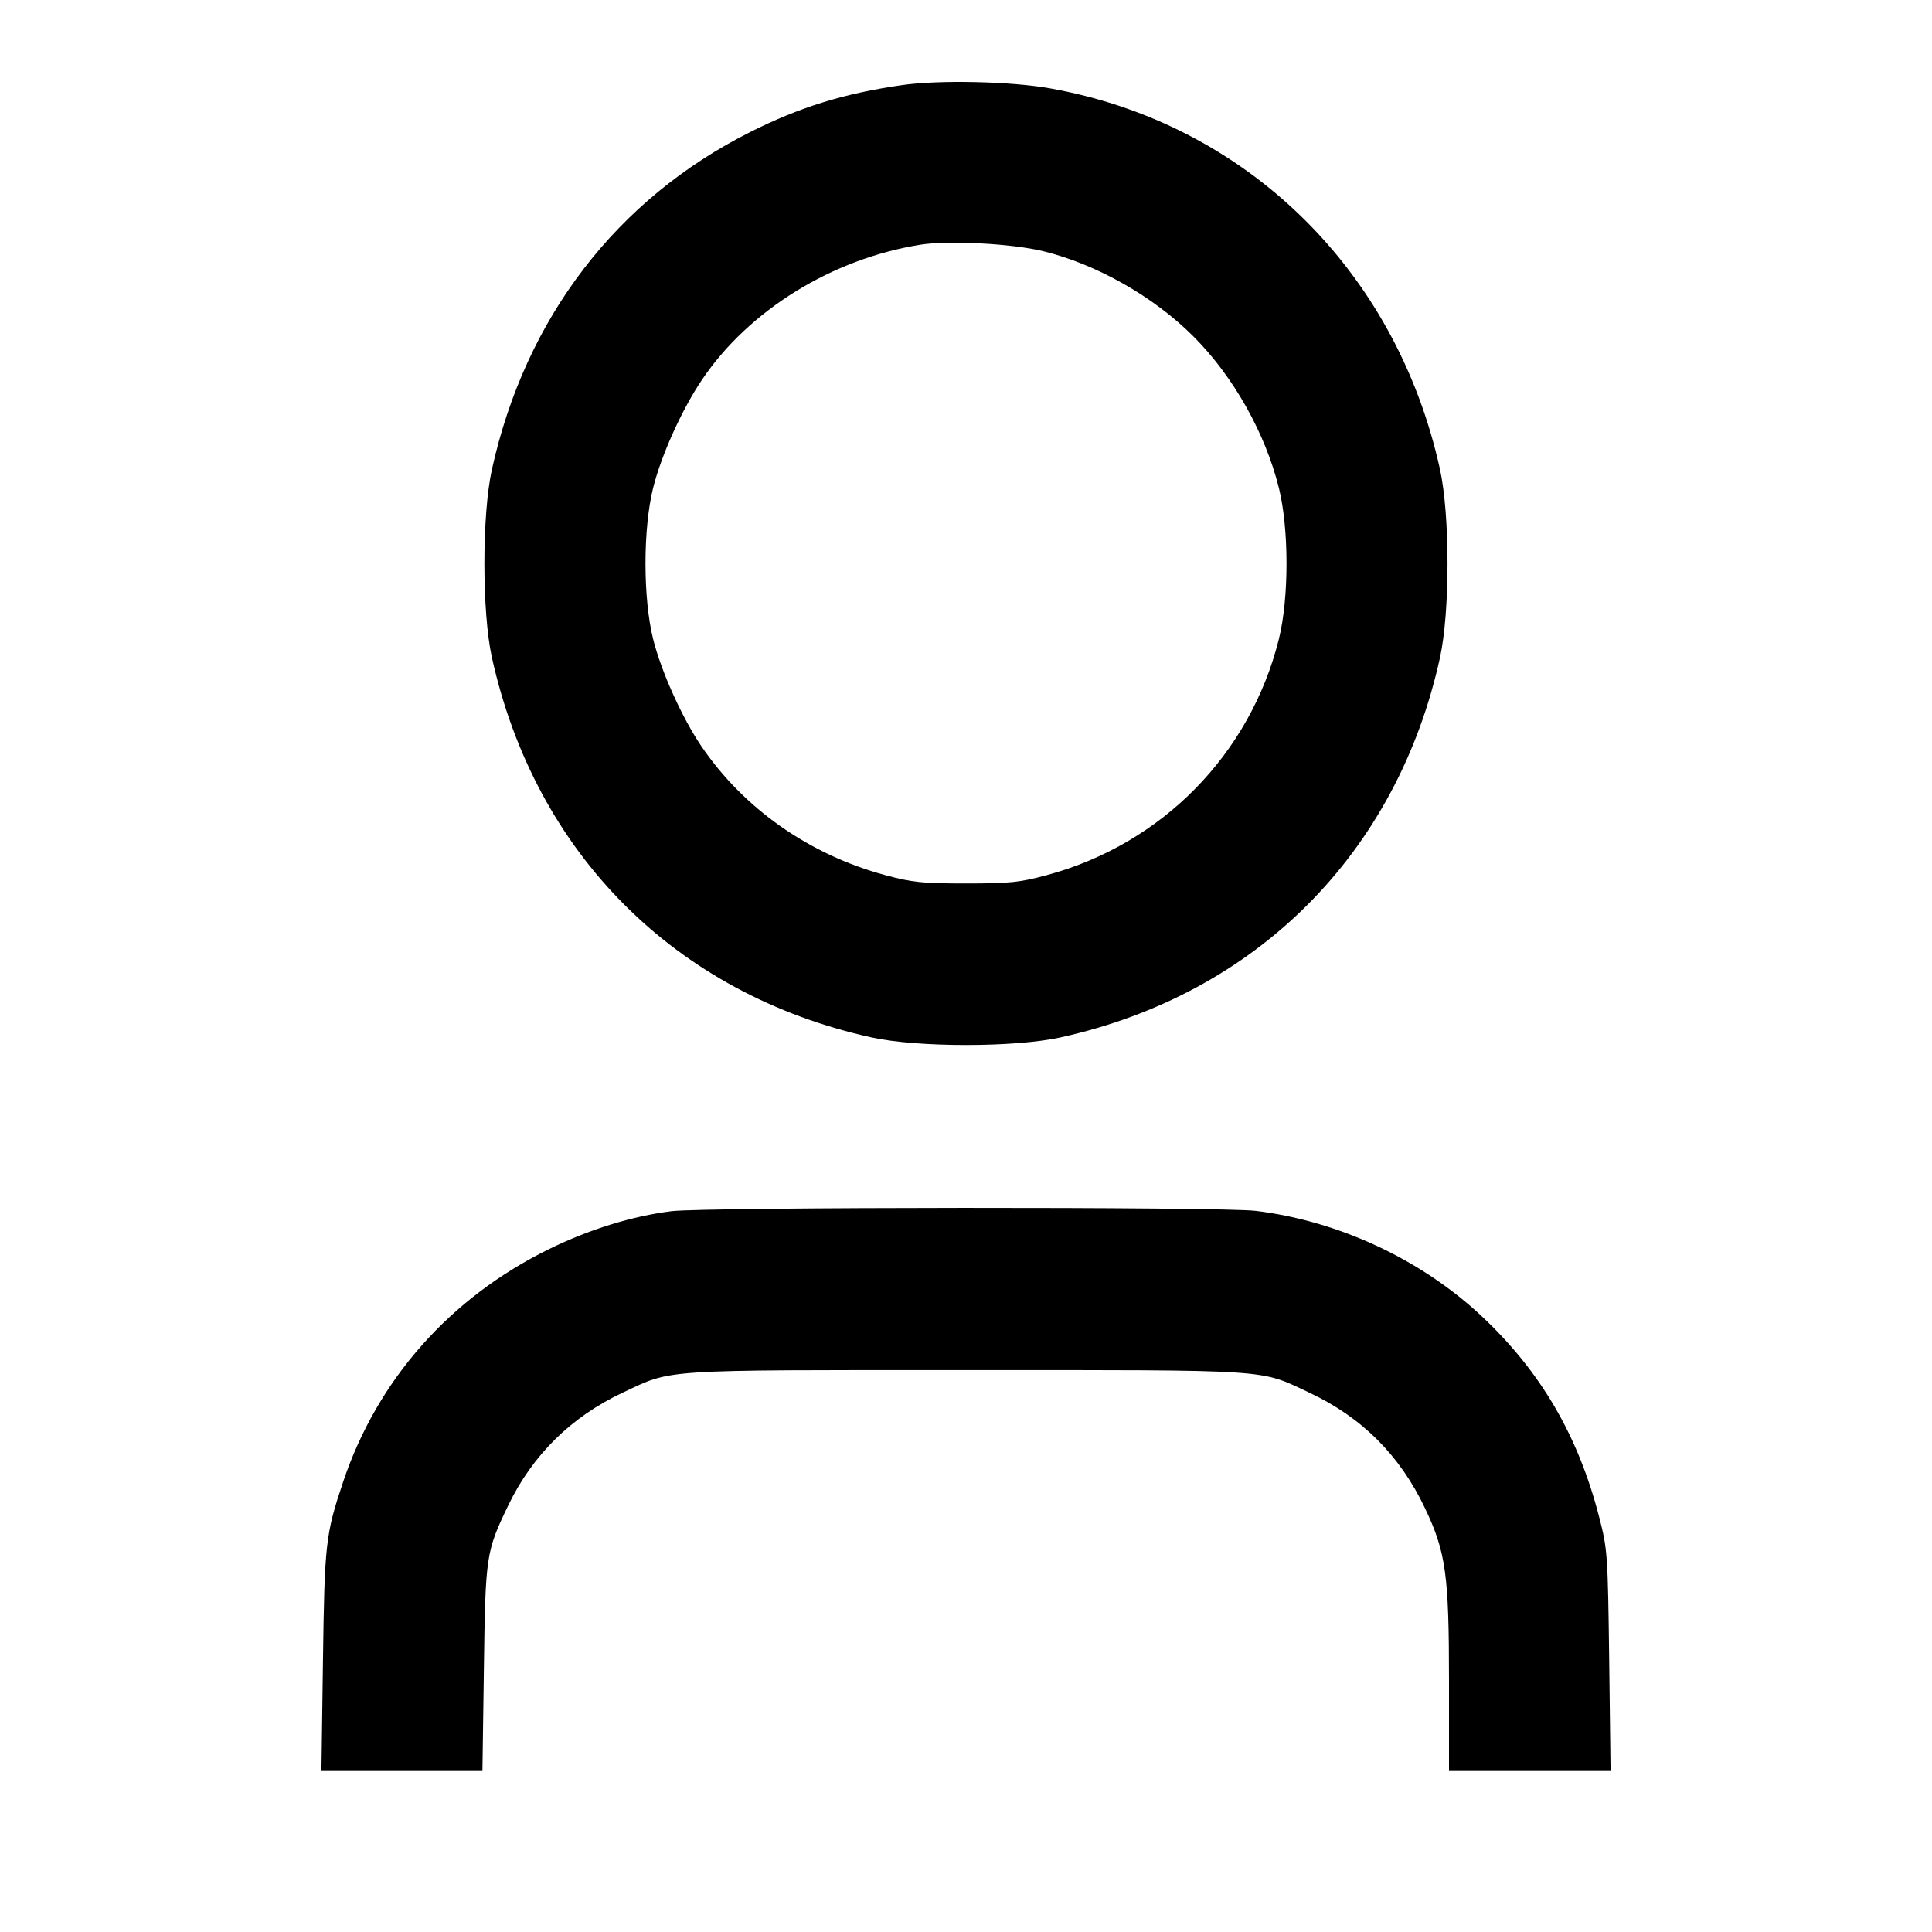 <svg viewBox="0 0 24 24" xmlns="http://www.w3.org/2000/svg"><path d="M11.200 1.058 C 10.483 1.161,9.933 1.332,9.320 1.640 C 7.658 2.475,6.527 3.951,6.111 5.830 C 5.986 6.395,5.986 7.605,6.111 8.170 C 6.651 10.608,8.393 12.350,10.826 12.887 C 11.397 13.013,12.603 13.013,13.174 12.887 C 15.605 12.351,17.351 10.605,17.887 8.174 C 18.013 7.603,18.013 6.397,17.887 5.826 C 17.341 3.351,15.474 1.529,13.041 1.097 C 12.552 1.010,11.660 0.991,11.200 1.058 M12.958 3.120 C 13.621 3.282,14.329 3.683,14.823 4.177 C 15.321 4.675,15.716 5.376,15.887 6.062 C 16.013 6.571,16.013 7.429,15.887 7.938 C 15.531 9.369,14.434 10.486,13.005 10.871 C 12.669 10.962,12.542 10.975,12.000 10.975 C 11.458 10.975,11.331 10.962,10.995 10.871 C 10.054 10.617,9.240 10.046,8.712 9.269 C 8.471 8.913,8.214 8.341,8.113 7.938 C 7.987 7.429,7.987 6.571,8.113 6.062 C 8.215 5.654,8.470 5.088,8.722 4.715 C 9.304 3.853,10.337 3.215,11.433 3.040 C 11.783 2.984,12.572 3.026,12.958 3.120 M8.340 15.046 C 7.849 15.108,7.317 15.273,6.820 15.517 C 5.590 16.120,4.688 17.140,4.263 18.407 C 4.044 19.060,4.032 19.170,4.012 20.630 L 3.993 22.000 4.993 22.000 L 5.993 22.000 6.011 20.730 C 6.030 19.321,6.037 19.276,6.312 18.704 C 6.614 18.075,7.097 17.599,7.740 17.298 C 8.361 17.007,8.156 17.020,12.000 17.020 C 15.844 17.020,15.639 17.007,16.260 17.298 C 16.918 17.606,17.391 18.079,17.704 18.740 C 17.962 19.285,18.000 19.562,18.000 20.884 L 18.000 22.000 19.004 22.000 L 20.007 22.000 19.990 20.630 C 19.973 19.307,19.969 19.246,19.866 18.848 C 19.606 17.837,19.141 17.041,18.409 16.353 C 17.657 15.647,16.632 15.168,15.601 15.042 C 15.183 14.990,8.746 14.994,8.340 15.046 " stroke="none" fill-rule="evenodd" fill="black"></path></svg>